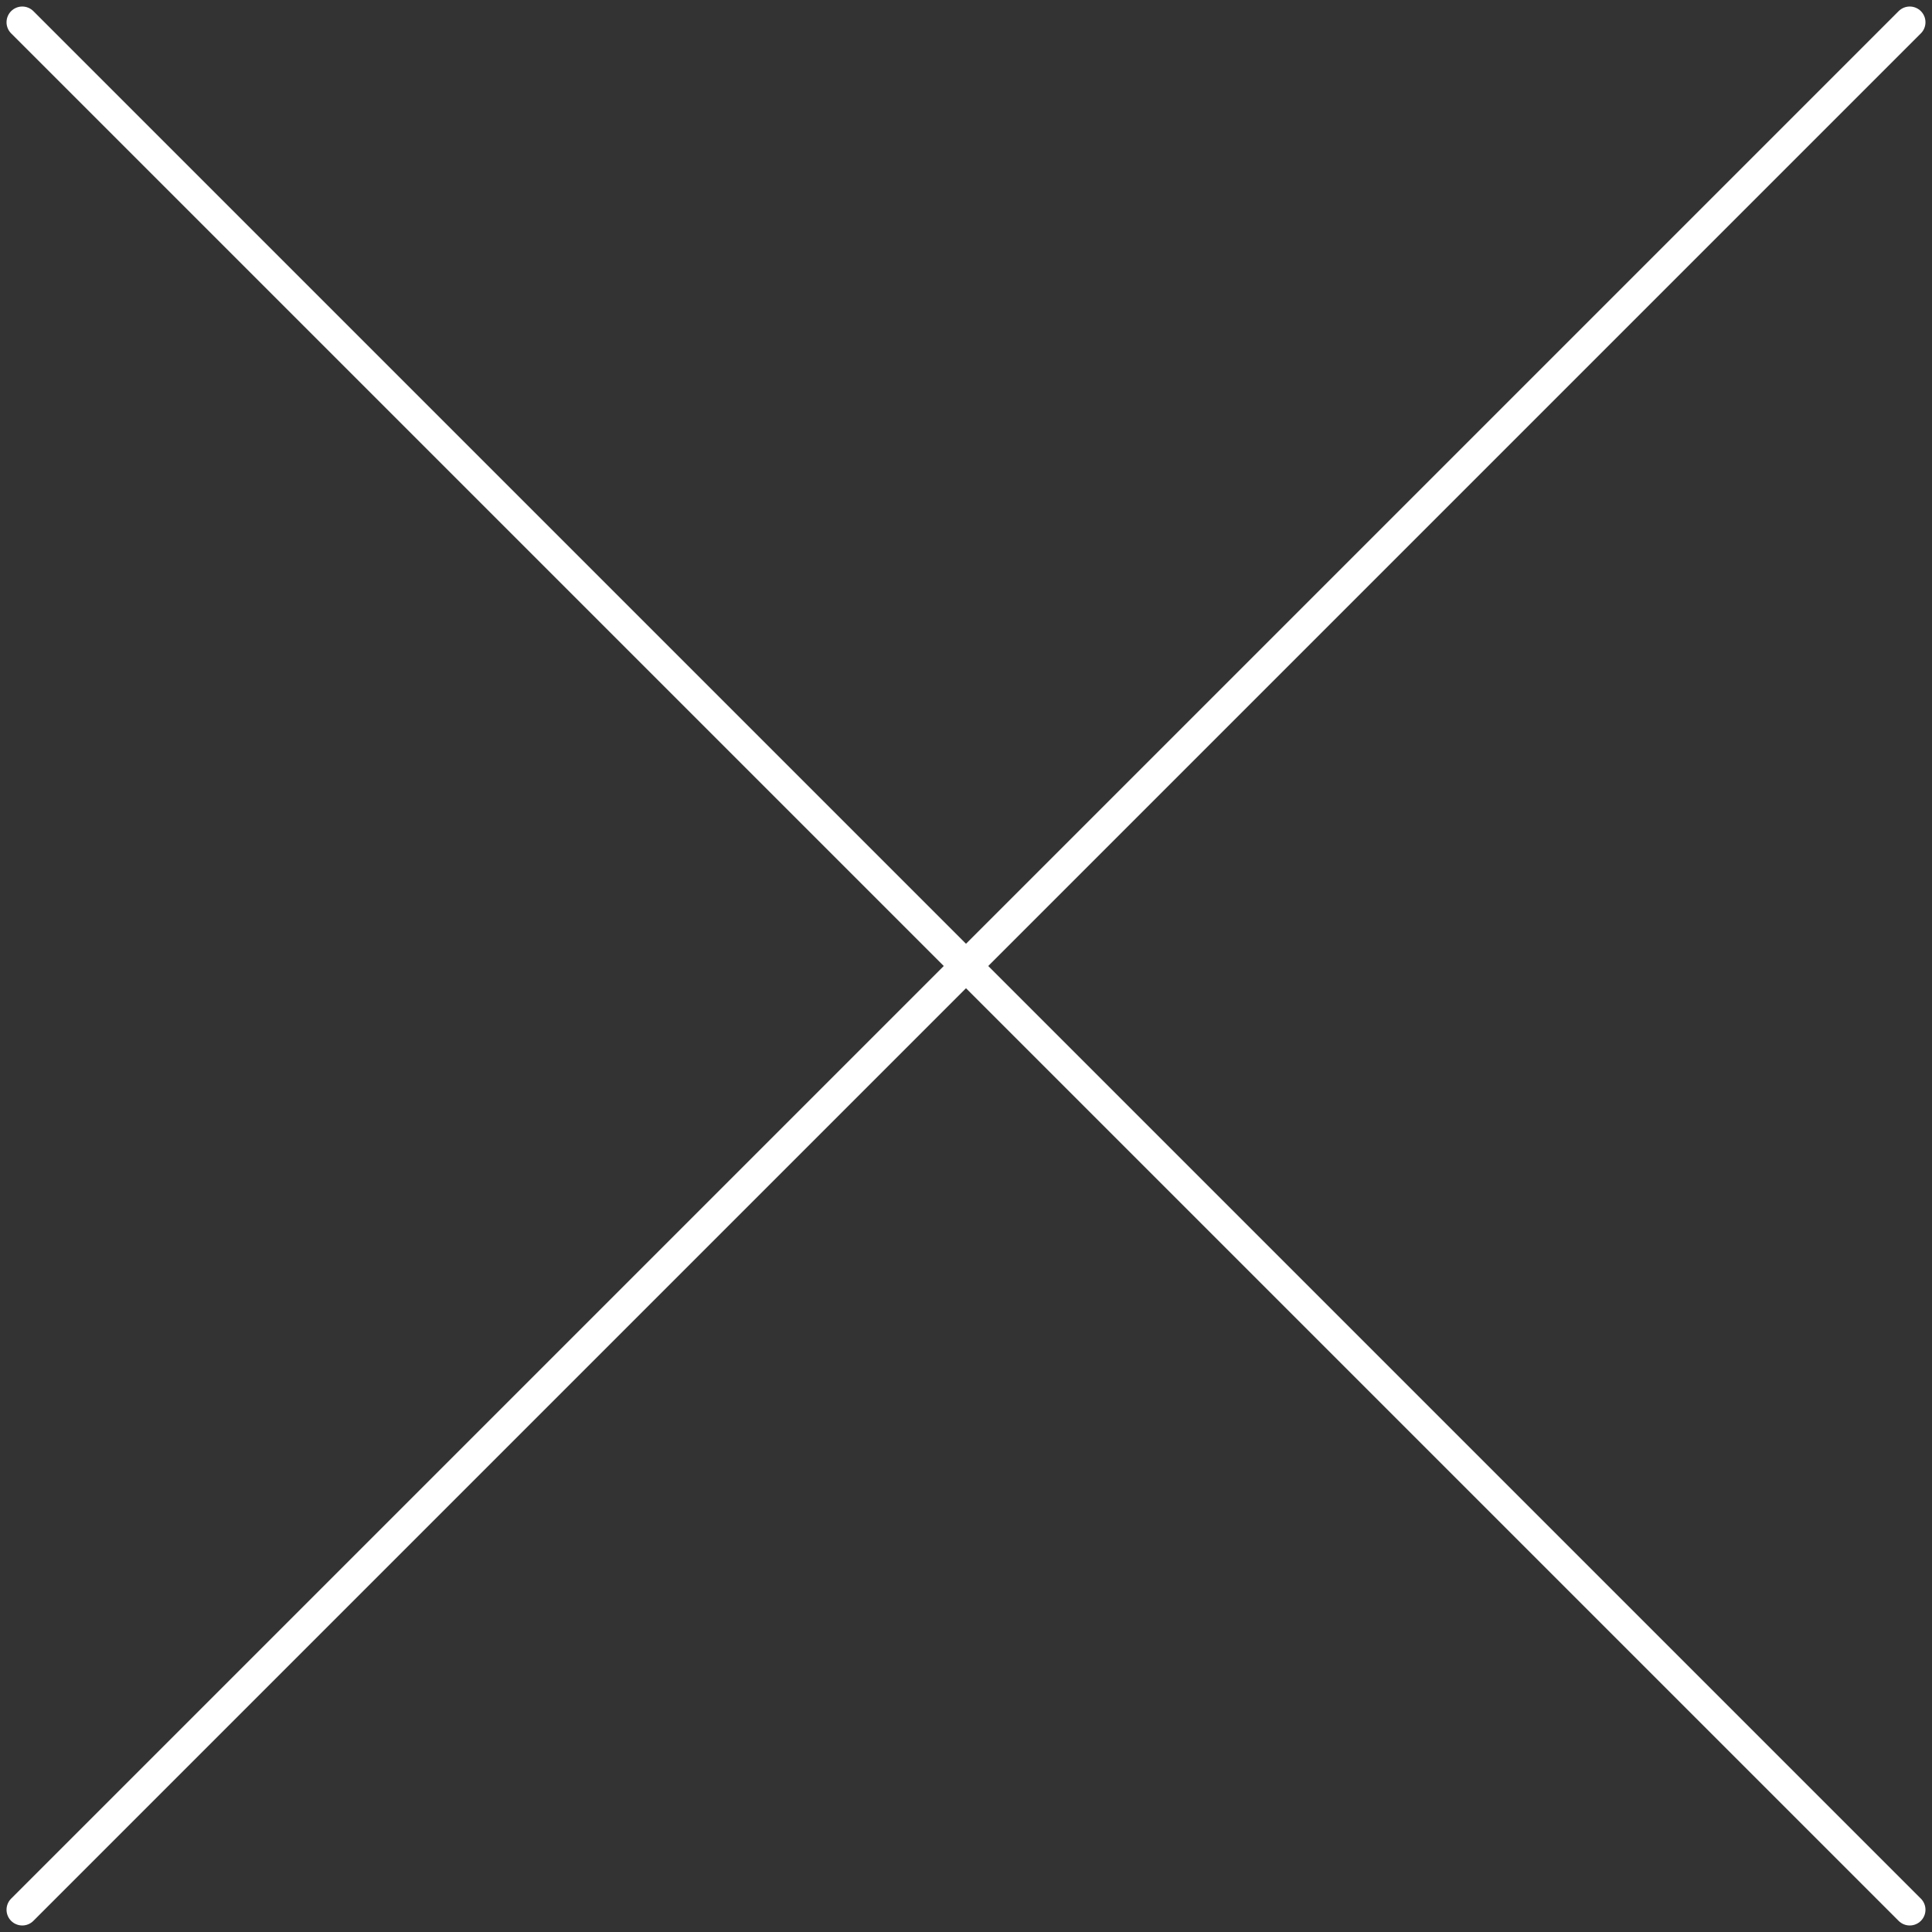 <svg xmlns="http://www.w3.org/2000/svg" width="24.566" height="24.566" viewBox="0 0 24.566 24.566">
  <rect x="0" y="0" width="24.566" height="24.566" fill="#333333" stroke="none"/>
  <g id="close" transform="translate(0.283 0.283)">
    <path id="Path" d="M24,0,0,24" fill="none" stroke="#fff" stroke-linecap="round" stroke-linejoin="round" stroke-miterlimit="10" stroke-width="0.4"/>
    <path id="Path-2" data-name="Path" d="M0,0,24,24" fill="none" stroke="#fff" stroke-linecap="round" stroke-linejoin="round" stroke-miterlimit="10" stroke-width="0.4"/>
  </g>
</svg>
